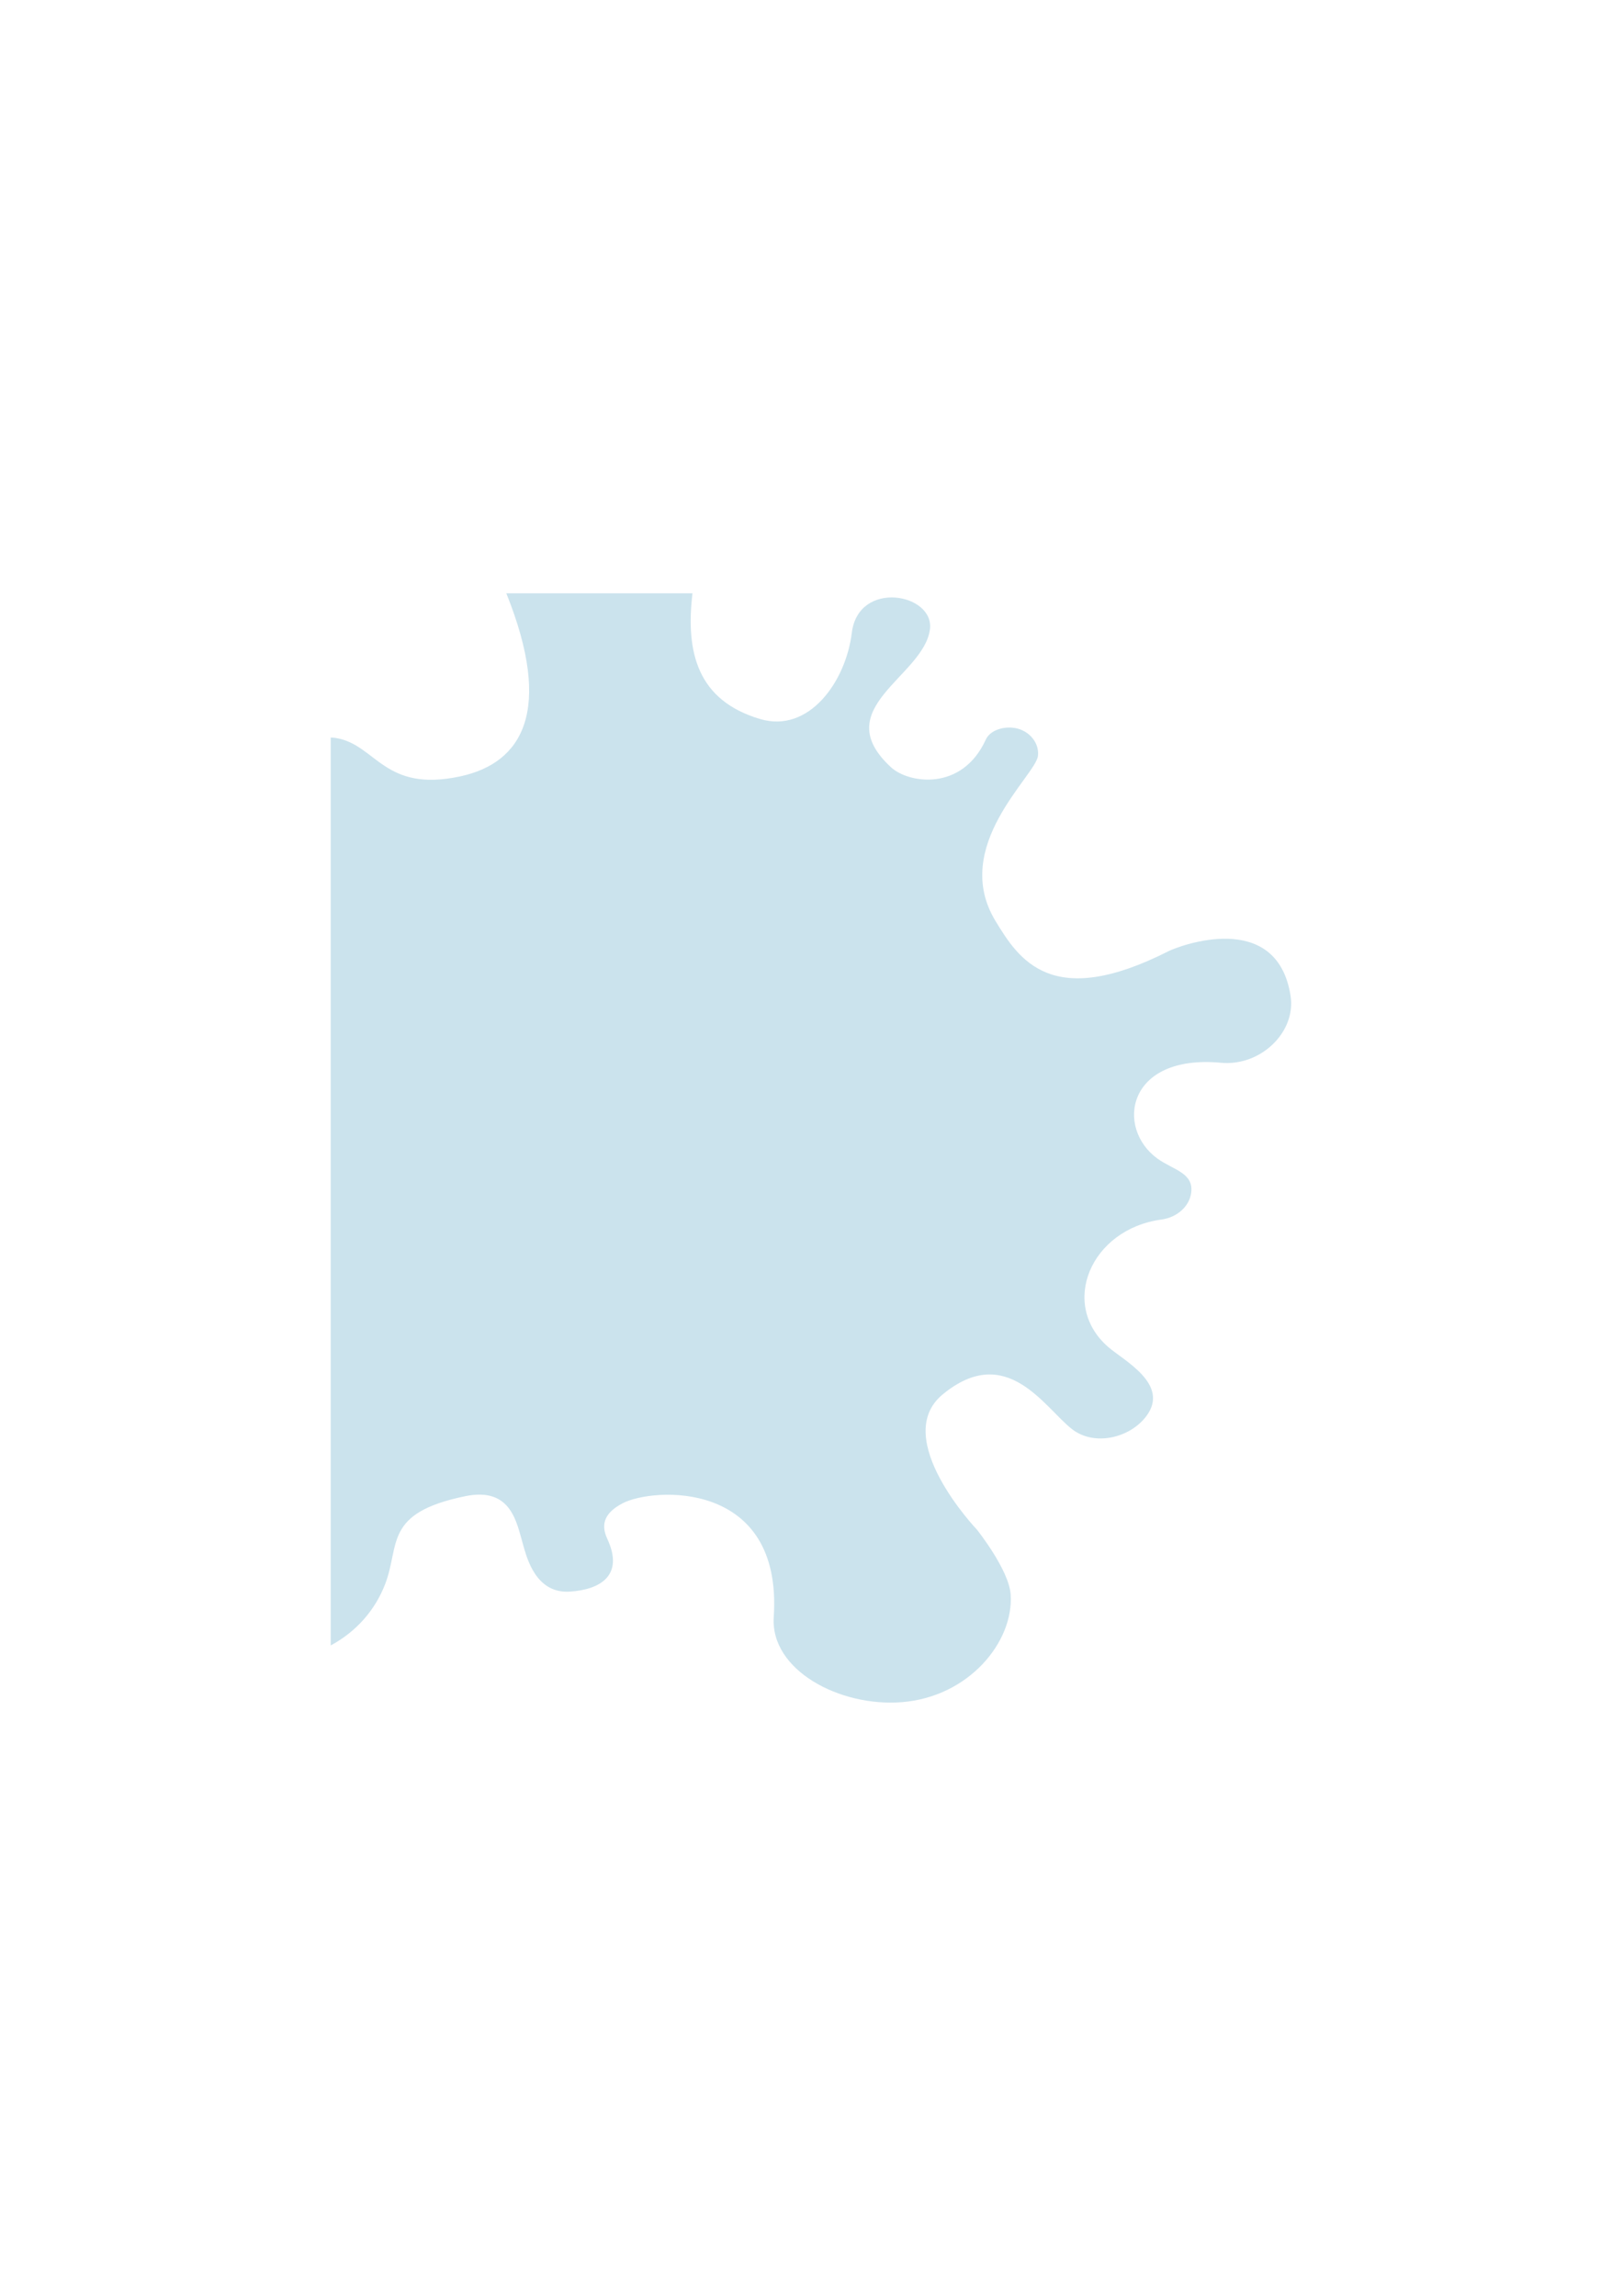 <?xml version="1.0" encoding="UTF-8"?>
<!DOCTYPE svg PUBLIC "-//W3C//DTD SVG 1.1//EN" "http://www.w3.org/Graphics/SVG/1.1/DTD/svg11.dtd">
<!-- Creator: CorelDRAW -->
<svg xmlns="http://www.w3.org/2000/svg" xml:space="preserve" width="210mm" height="297mm" version="1.1" style="shape-rendering:geometricPrecision; text-rendering:geometricPrecision; image-rendering:optimizeQuality; fill-rule:evenodd; clip-rule:evenodd"
viewBox="0 0 21000 29700"
 xmlns:xlink="http://www.w3.org/1999/xlink"
 xmlns:xodm="http://www.corel.com/coreldraw/odm/2003">
 <defs>
  <style type="text/css">
   <![CDATA[
    .fil0 {fill:#CBE3ED;fill-rule:nonzero}
   ]]>
  </style>
 </defs>
 <g id="Camada_x0020_1">
  <path class="fil0" d="M15120.11 12304.74c-1510.47,766.37 -1934.45,113.53 -2240.5,-392.19 -584.66,-966.09 520.91,-1877.42 550.43,-2133.66 20.9,-181.25 -131.8,-349.23 -332.18,-365.32 -145.03,-11.62 -292.53,44.31 -342.97,154.84 -308.06,675.36 -999.91,565.88 -1225.7,357.93 -829.98,-764.27 420.77,-1170.31 503.17,-1783.08 62.62,-465.86 -925.59,-649.54 -1010.83,43.34 -77.97,633.59 -555.09,1302.16 -1185.46,1115.43 -808.86,-239.61 -967.6,-857.38 -876.08,-1626.84l-2408.77 0c610.08,1517.76 208.68,2195.75 -596.69,2368.59 -988.04,212.06 -1084.54,-407.91 -1604.39,-495.99 -23.61,-4 -47.32,-6.04 -70.9,-6.28l0 11744.74c327.29,-175.35 575.05,-455.26 705.39,-796.51 193.5,-506.73 -23.03,-917.59 1037.22,-1134.49 598,-122.36 664.22,347.43 747.41,632.2 46.89,160.57 160.86,630.8 603.24,602.65 395.85,-25.16 706.23,-210.46 484.74,-683.86 -96.55,-206.32 -12.38,-347.15 197.23,-458.17 390.49,-206.86 2075.5,-314.28 1957.05,1471.32 -45.52,686.04 851.98,1163.95 1656.07,1100.88 869.15,-68.13 1451.31,-782.05 1409.44,-1393.58 -21.81,-319.07 -436.74,-838.65 -436.74,-838.65 0,0 -1128.9,-1183.67 -442.43,-1749.34 830.75,-684.61 1321.61,180.06 1677.05,452.55 288.7,221.34 748.78,110.9 959.35,-173.77 302.7,-409.24 -285.98,-711.64 -492.89,-890.2 -637.38,-550.1 -232.45,-1526.14 686.38,-1650.64 199.37,-27.04 361.66,-166.38 385.33,-347.79 33.59,-257.46 -234.98,-295.03 -436.33,-440.29 -545.68,-393.82 -402.3,-1354.41 821.96,-1240.1 513.42,47.98 974,-397 899.91,-866.96 -178.22,-1130.46 -1450.21,-641.85 -1578.51,-576.76z"/>
 </g>
</svg>
